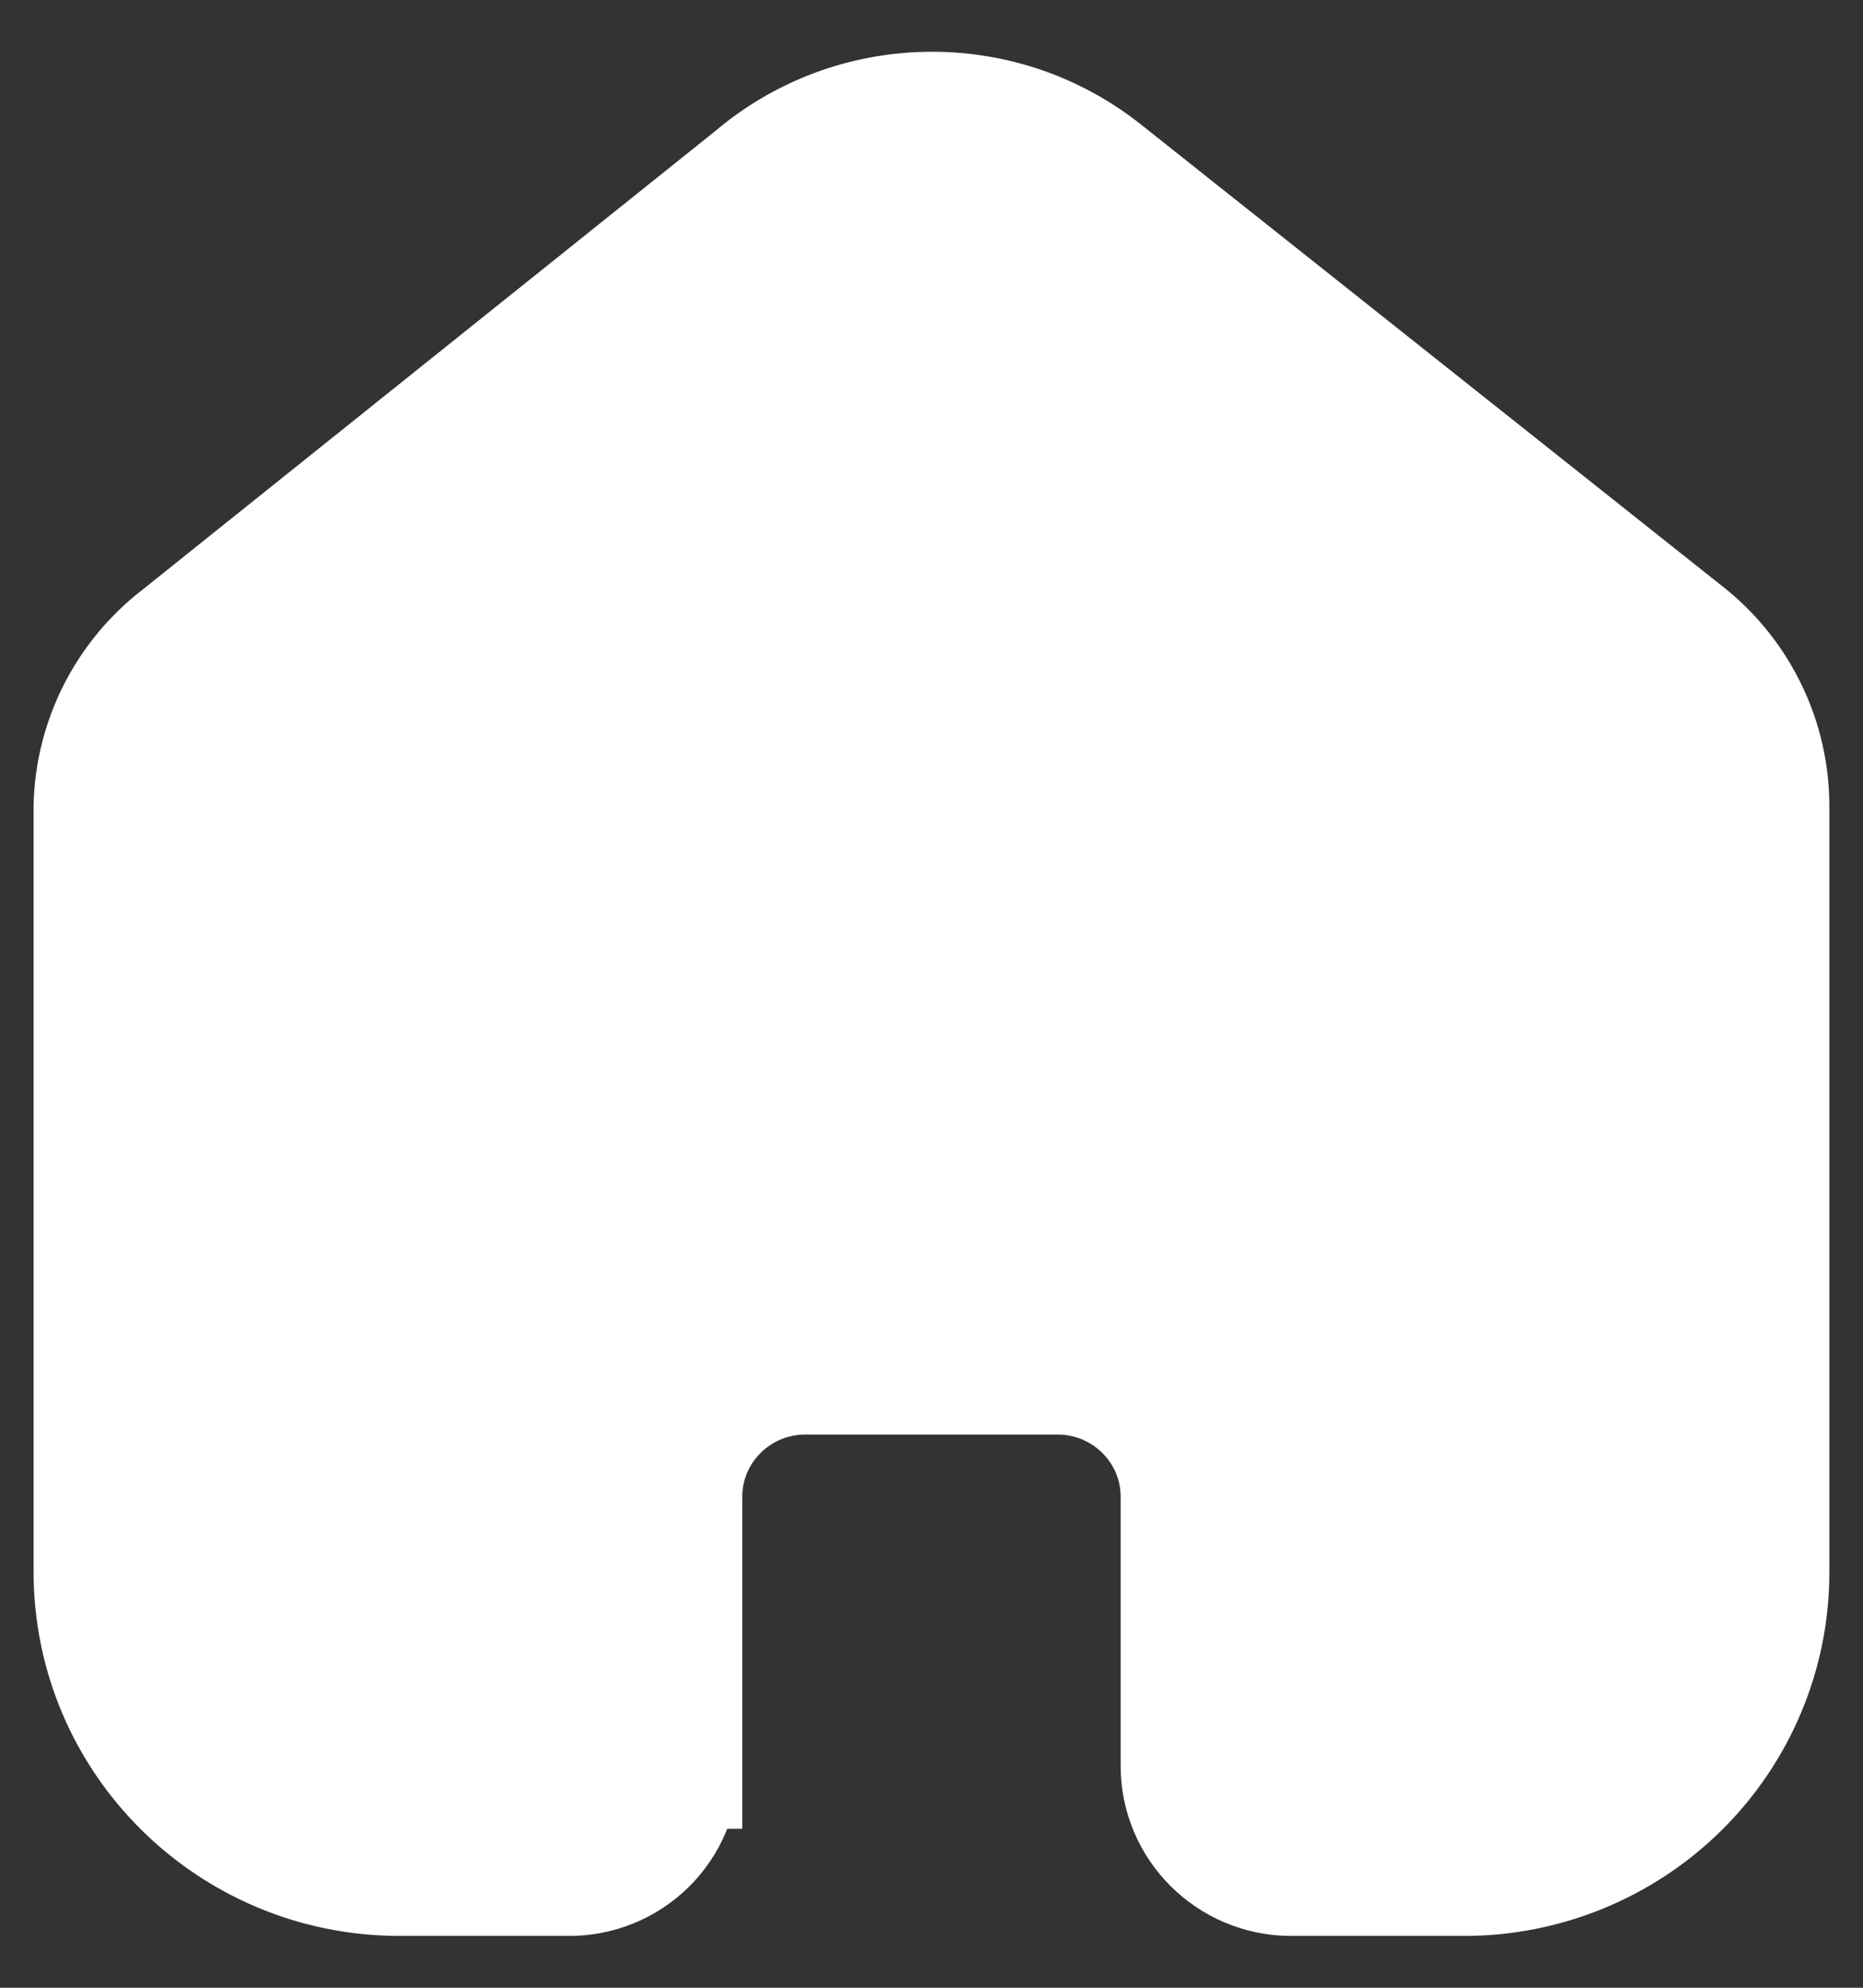 <svg width="30" height="32" viewBox="0 0 30 32" fill="none" xmlns="http://www.w3.org/2000/svg">
<rect x="0" y="0" width="30" height="32" fill="#333333" stroke="none"/>
<path d="M10.953 28.441V24.096C10.953 22.995 11.848 22.101 12.957 22.094H17.029C18.143 22.094 19.046 22.991 19.046 24.096V24.096V28.429C19.046 29.384 19.822 30.16 20.784 30.166H23.561C24.859 30.17 26.104 29.66 27.023 28.751C27.941 27.841 28.458 26.606 28.458 25.318V12.976C28.458 11.936 27.993 10.949 27.189 10.281L17.752 2.788C16.102 1.478 13.746 1.52 12.145 2.889L2.911 10.281C2.069 10.929 1.566 11.919 1.541 12.976V25.305C1.541 27.99 3.733 30.166 6.437 30.166H9.152C9.615 30.17 10.06 29.99 10.389 29.666C10.717 29.342 10.902 28.901 10.902 28.441H10.953Z" fill="white" stroke="white" stroke-width="2"/>
</svg>
